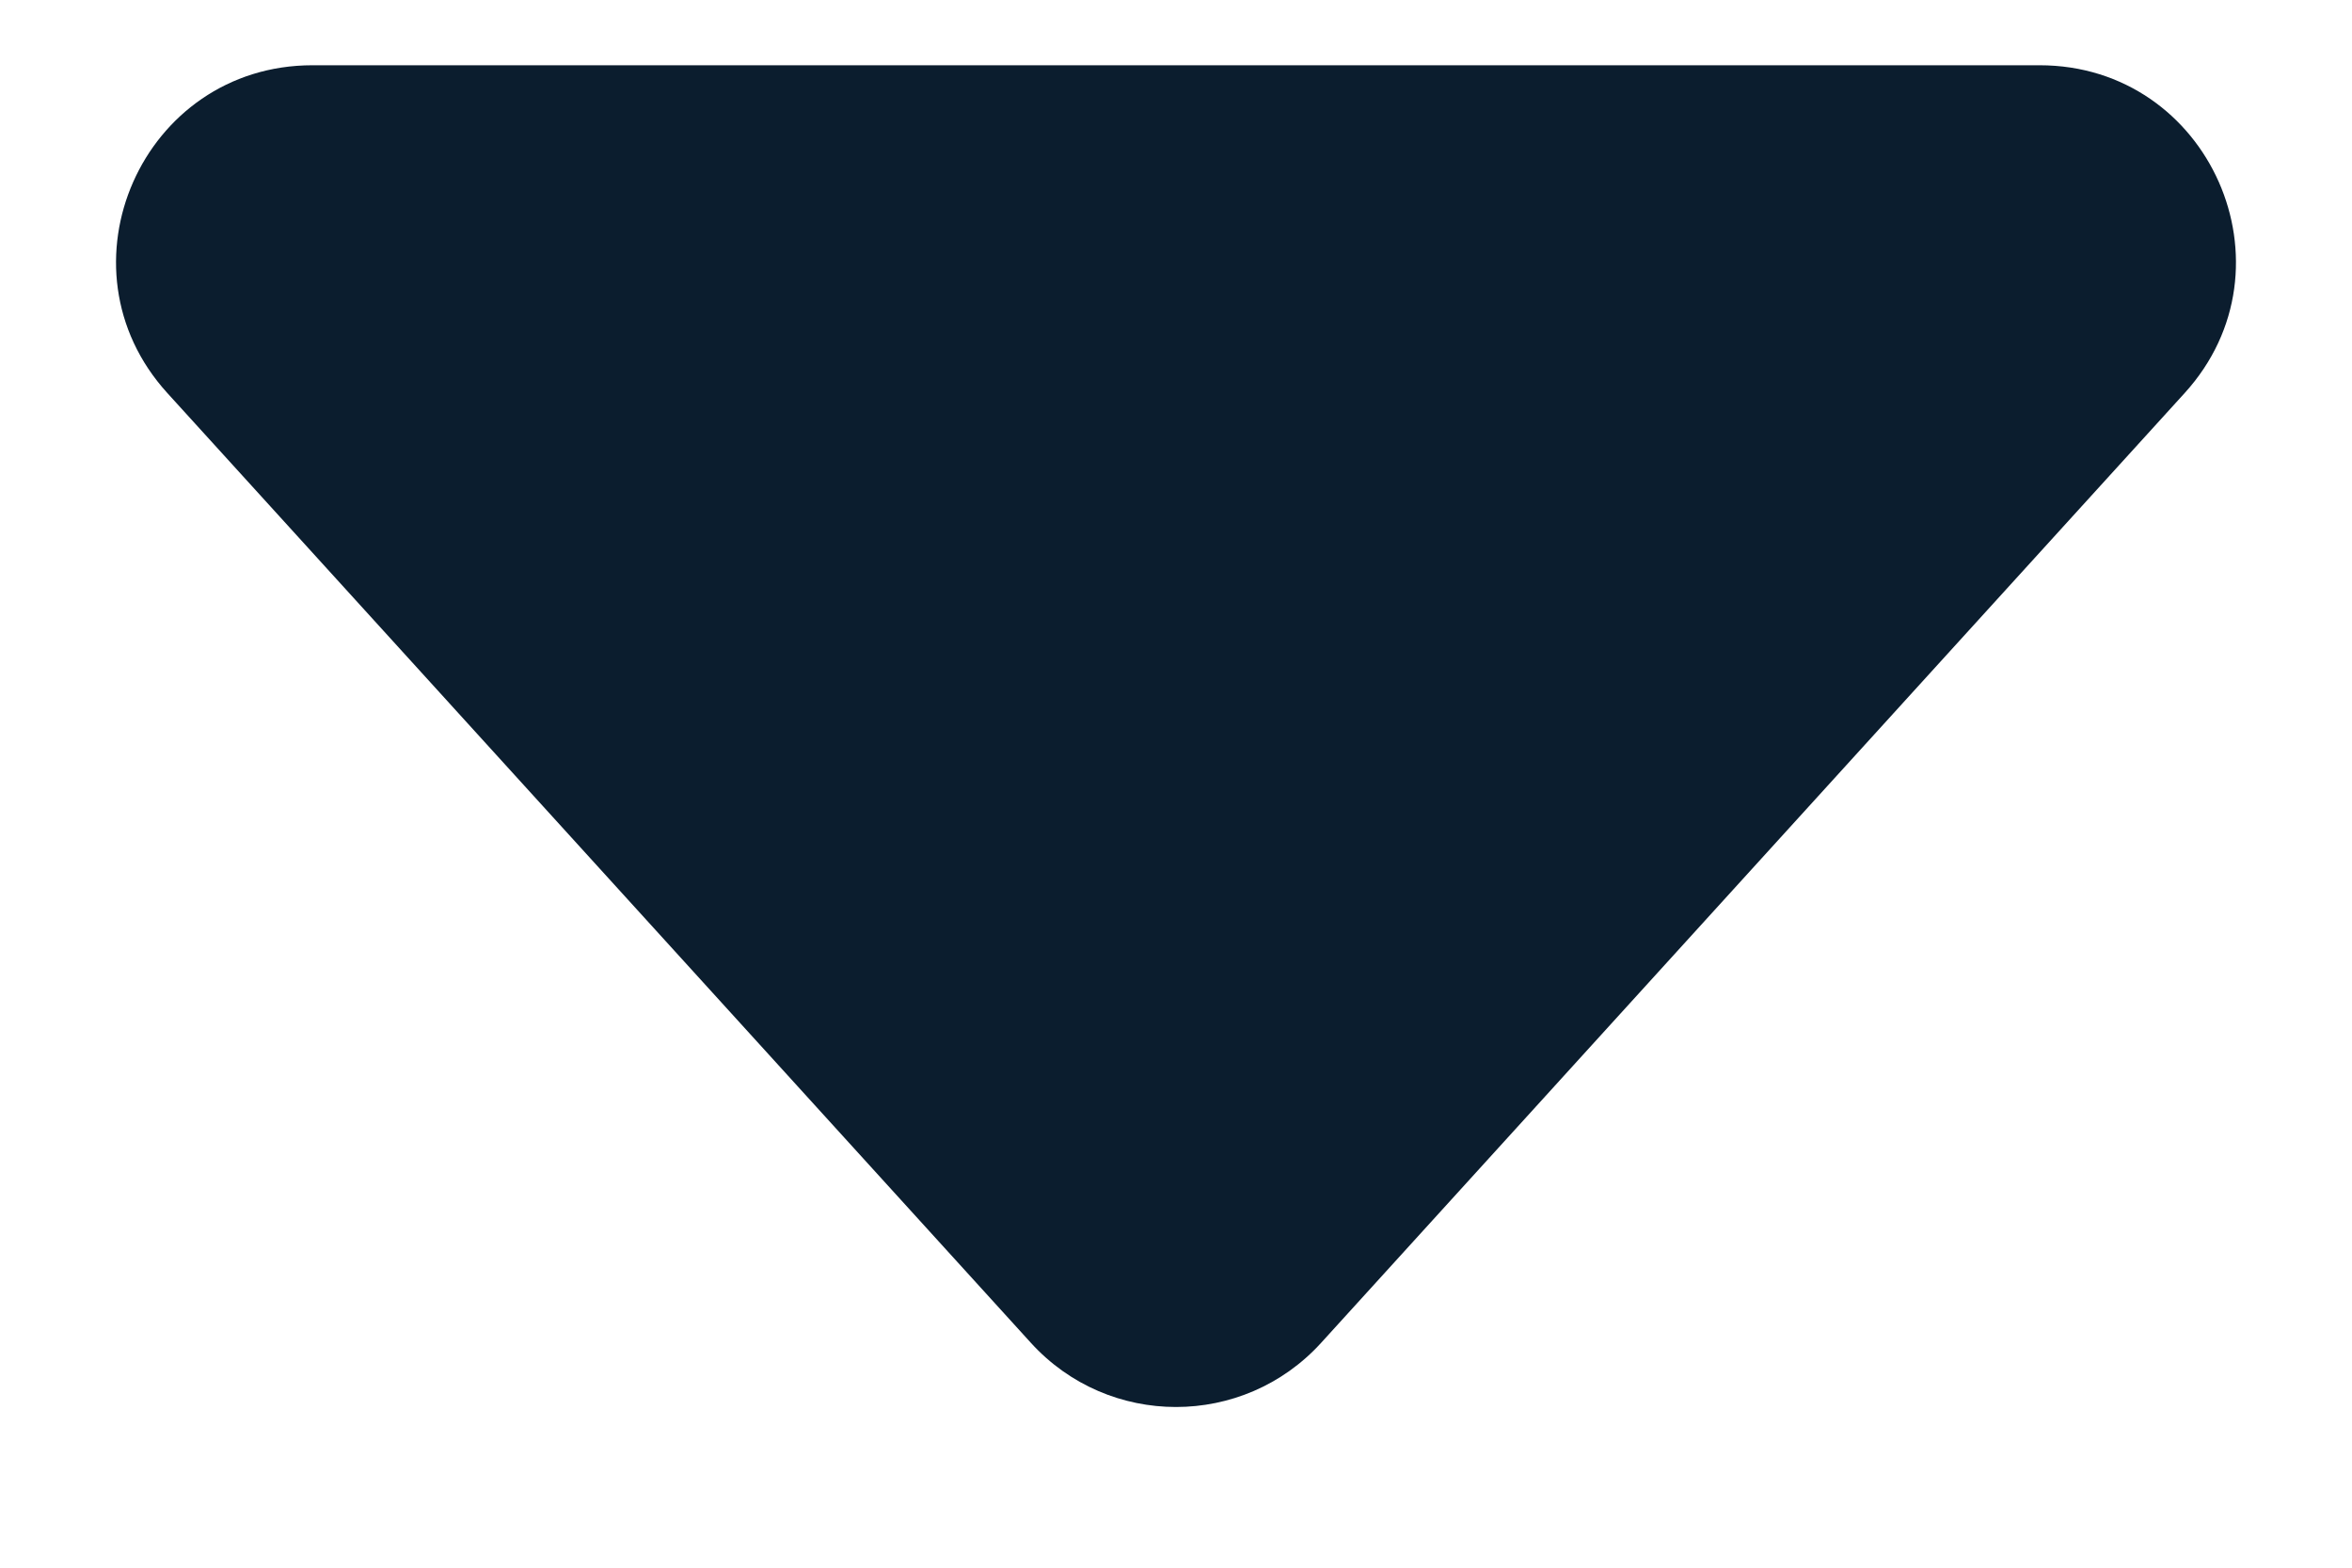 <svg width="12" height="8" viewBox="0 0 12 8" fill="none" xmlns="http://www.w3.org/2000/svg">
<path d="M5.26 6.853L0.854 2.006C0.27 1.364 0.726 0.333 1.594 0.333H10.406C11.274 0.333 11.73 1.364 11.146 2.006L6.74 6.853C6.343 7.289 5.657 7.289 5.26 6.853Z" fill="#0B1D2E"/>
</svg>
